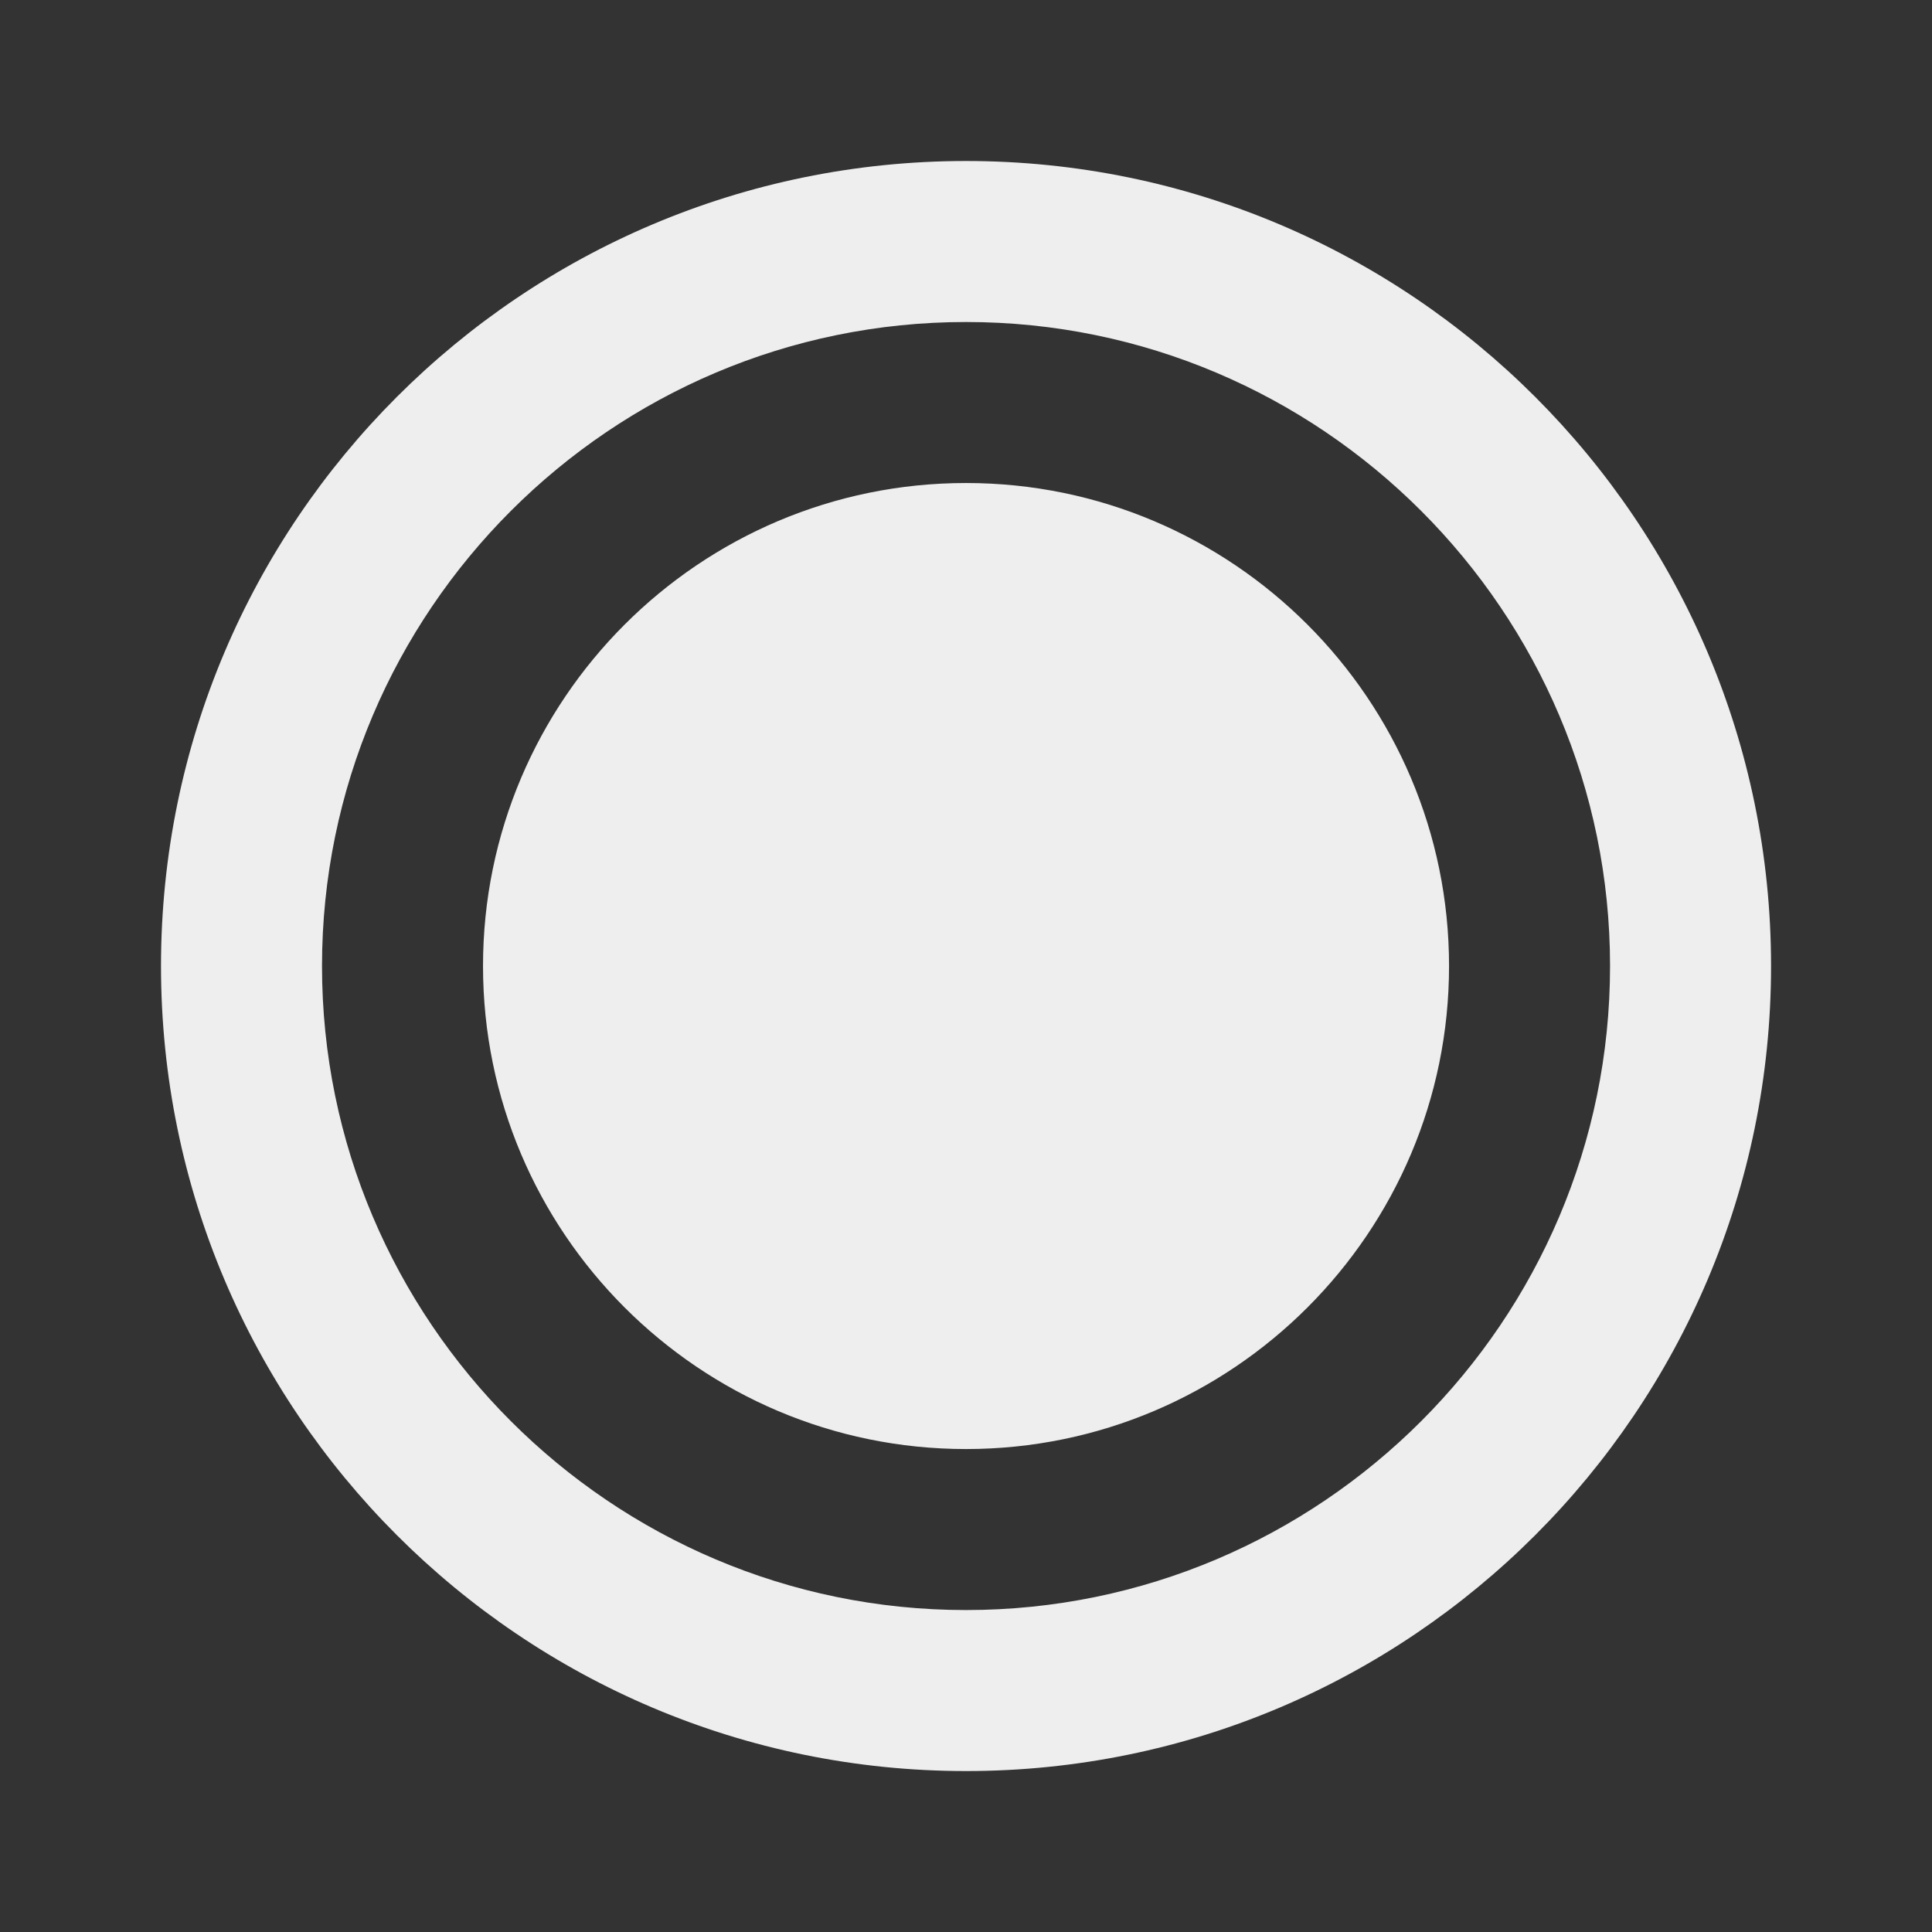 <svg xmlns="http://www.w3.org/2000/svg" xmlns:xlink="http://www.w3.org/1999/xlink" viewBox="0,0,256,256" width="24px" height="24px" fill-rule="nonzero"><rect x="0" y="0" width="256" height="256" fill="#333333" stroke="none"/><g fill="#eeeeee" fill-rule="nonzero" stroke="none" stroke-width="1" stroke-linecap="butt" stroke-linejoin="miter" stroke-miterlimit="10" stroke-dasharray="" stroke-dashoffset="0" font-family="none" font-weight="none" font-size="none" text-anchor="none" style="mix-blend-mode: normal"><g transform="scale(10.667,10.667)"><path d="M12,2c-5.52,0 -10,4.48 -10,10c0,5.52 4.48,10 10,10c5.52,0 10,-4.48 10,-10c0,-5.52 -4.48,-10 -10,-10zM12,4c4.41,0 8,3.59 8,8c0,4.41 -3.59,8 -8,8c-4.41,0 -8,-3.59 -8,-8c0,-4.41 3.59,-8 8,-8zM12,6c-3.31,0 -6,2.69 -6,6c0,3.31 2.69,6 6,6c3.31,0 6,-2.69 6,-6c0,-3.31 -2.69,-6 -6,-6z"></path></g></g></svg>